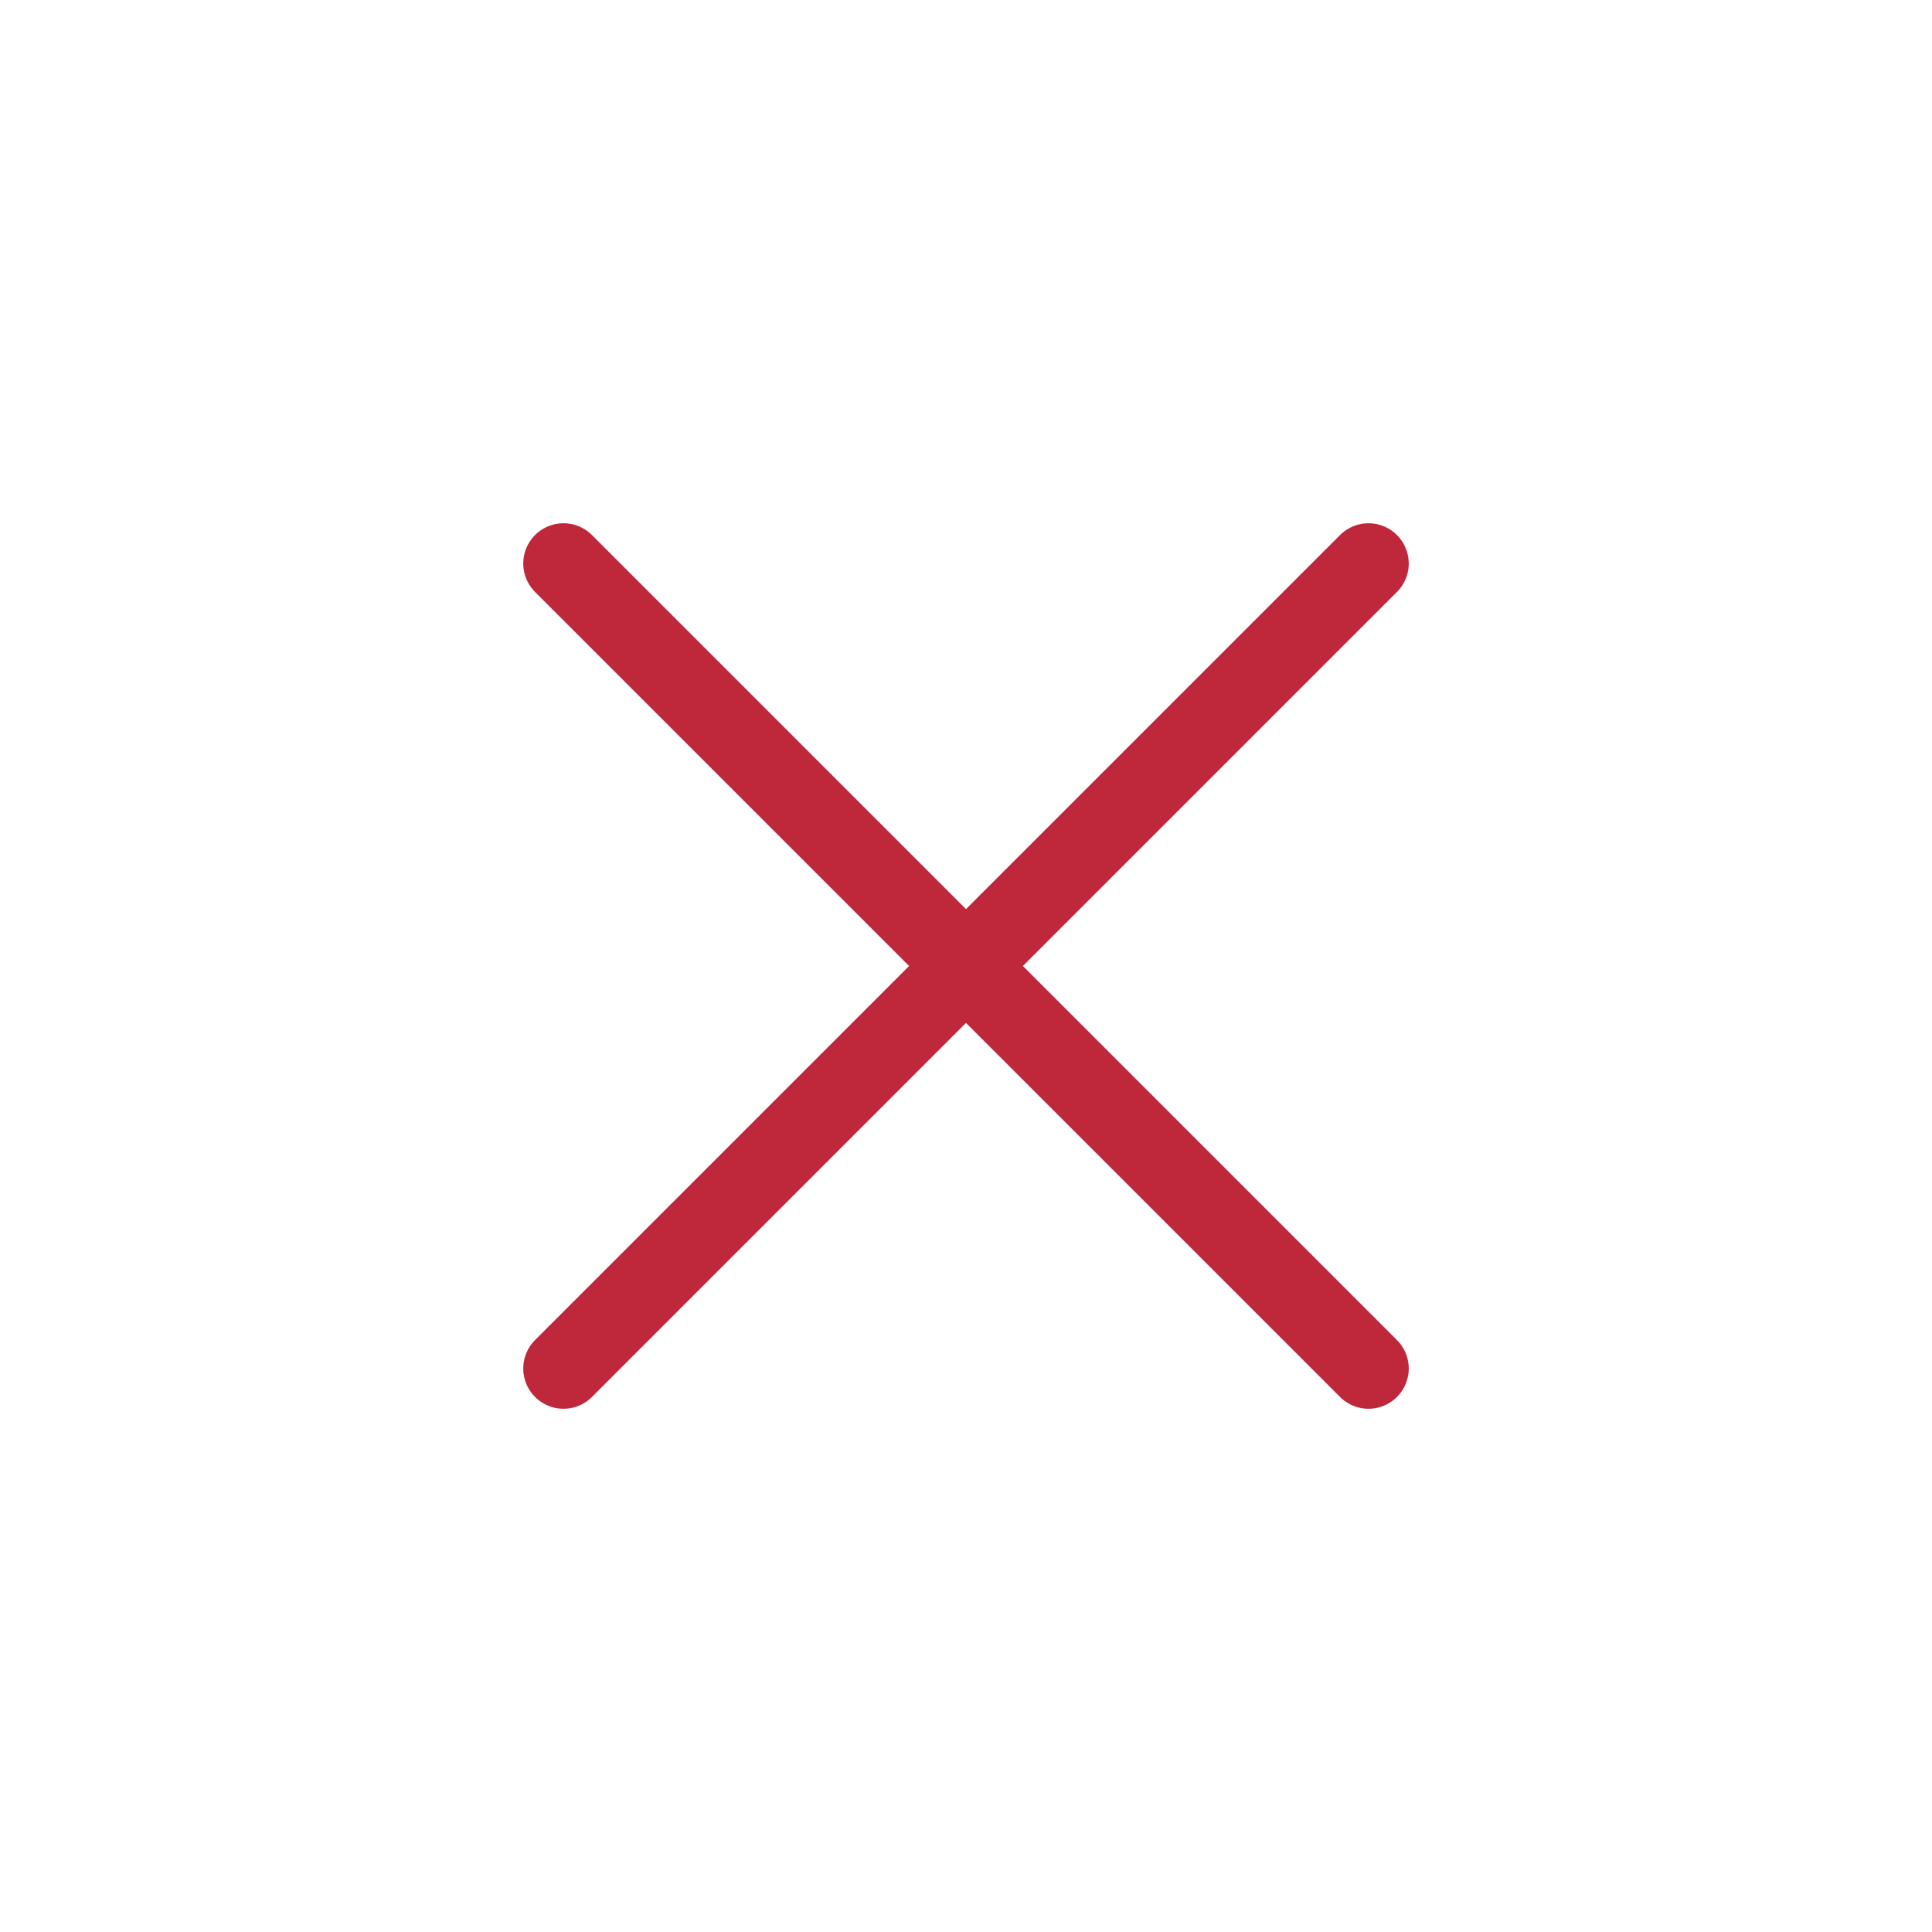 <svg width="24" height="24" viewBox="0 0 24 24" fill="none" xmlns="http://www.w3.org/2000/svg">
<path d="M7 7L17 17" stroke="#BF283A" stroke-miterlimit="10" stroke-linecap="round"/>
<path d="M7 17L17 7" stroke="#BF283A" stroke-miterlimit="10" stroke-linecap="round"/>
</svg>
